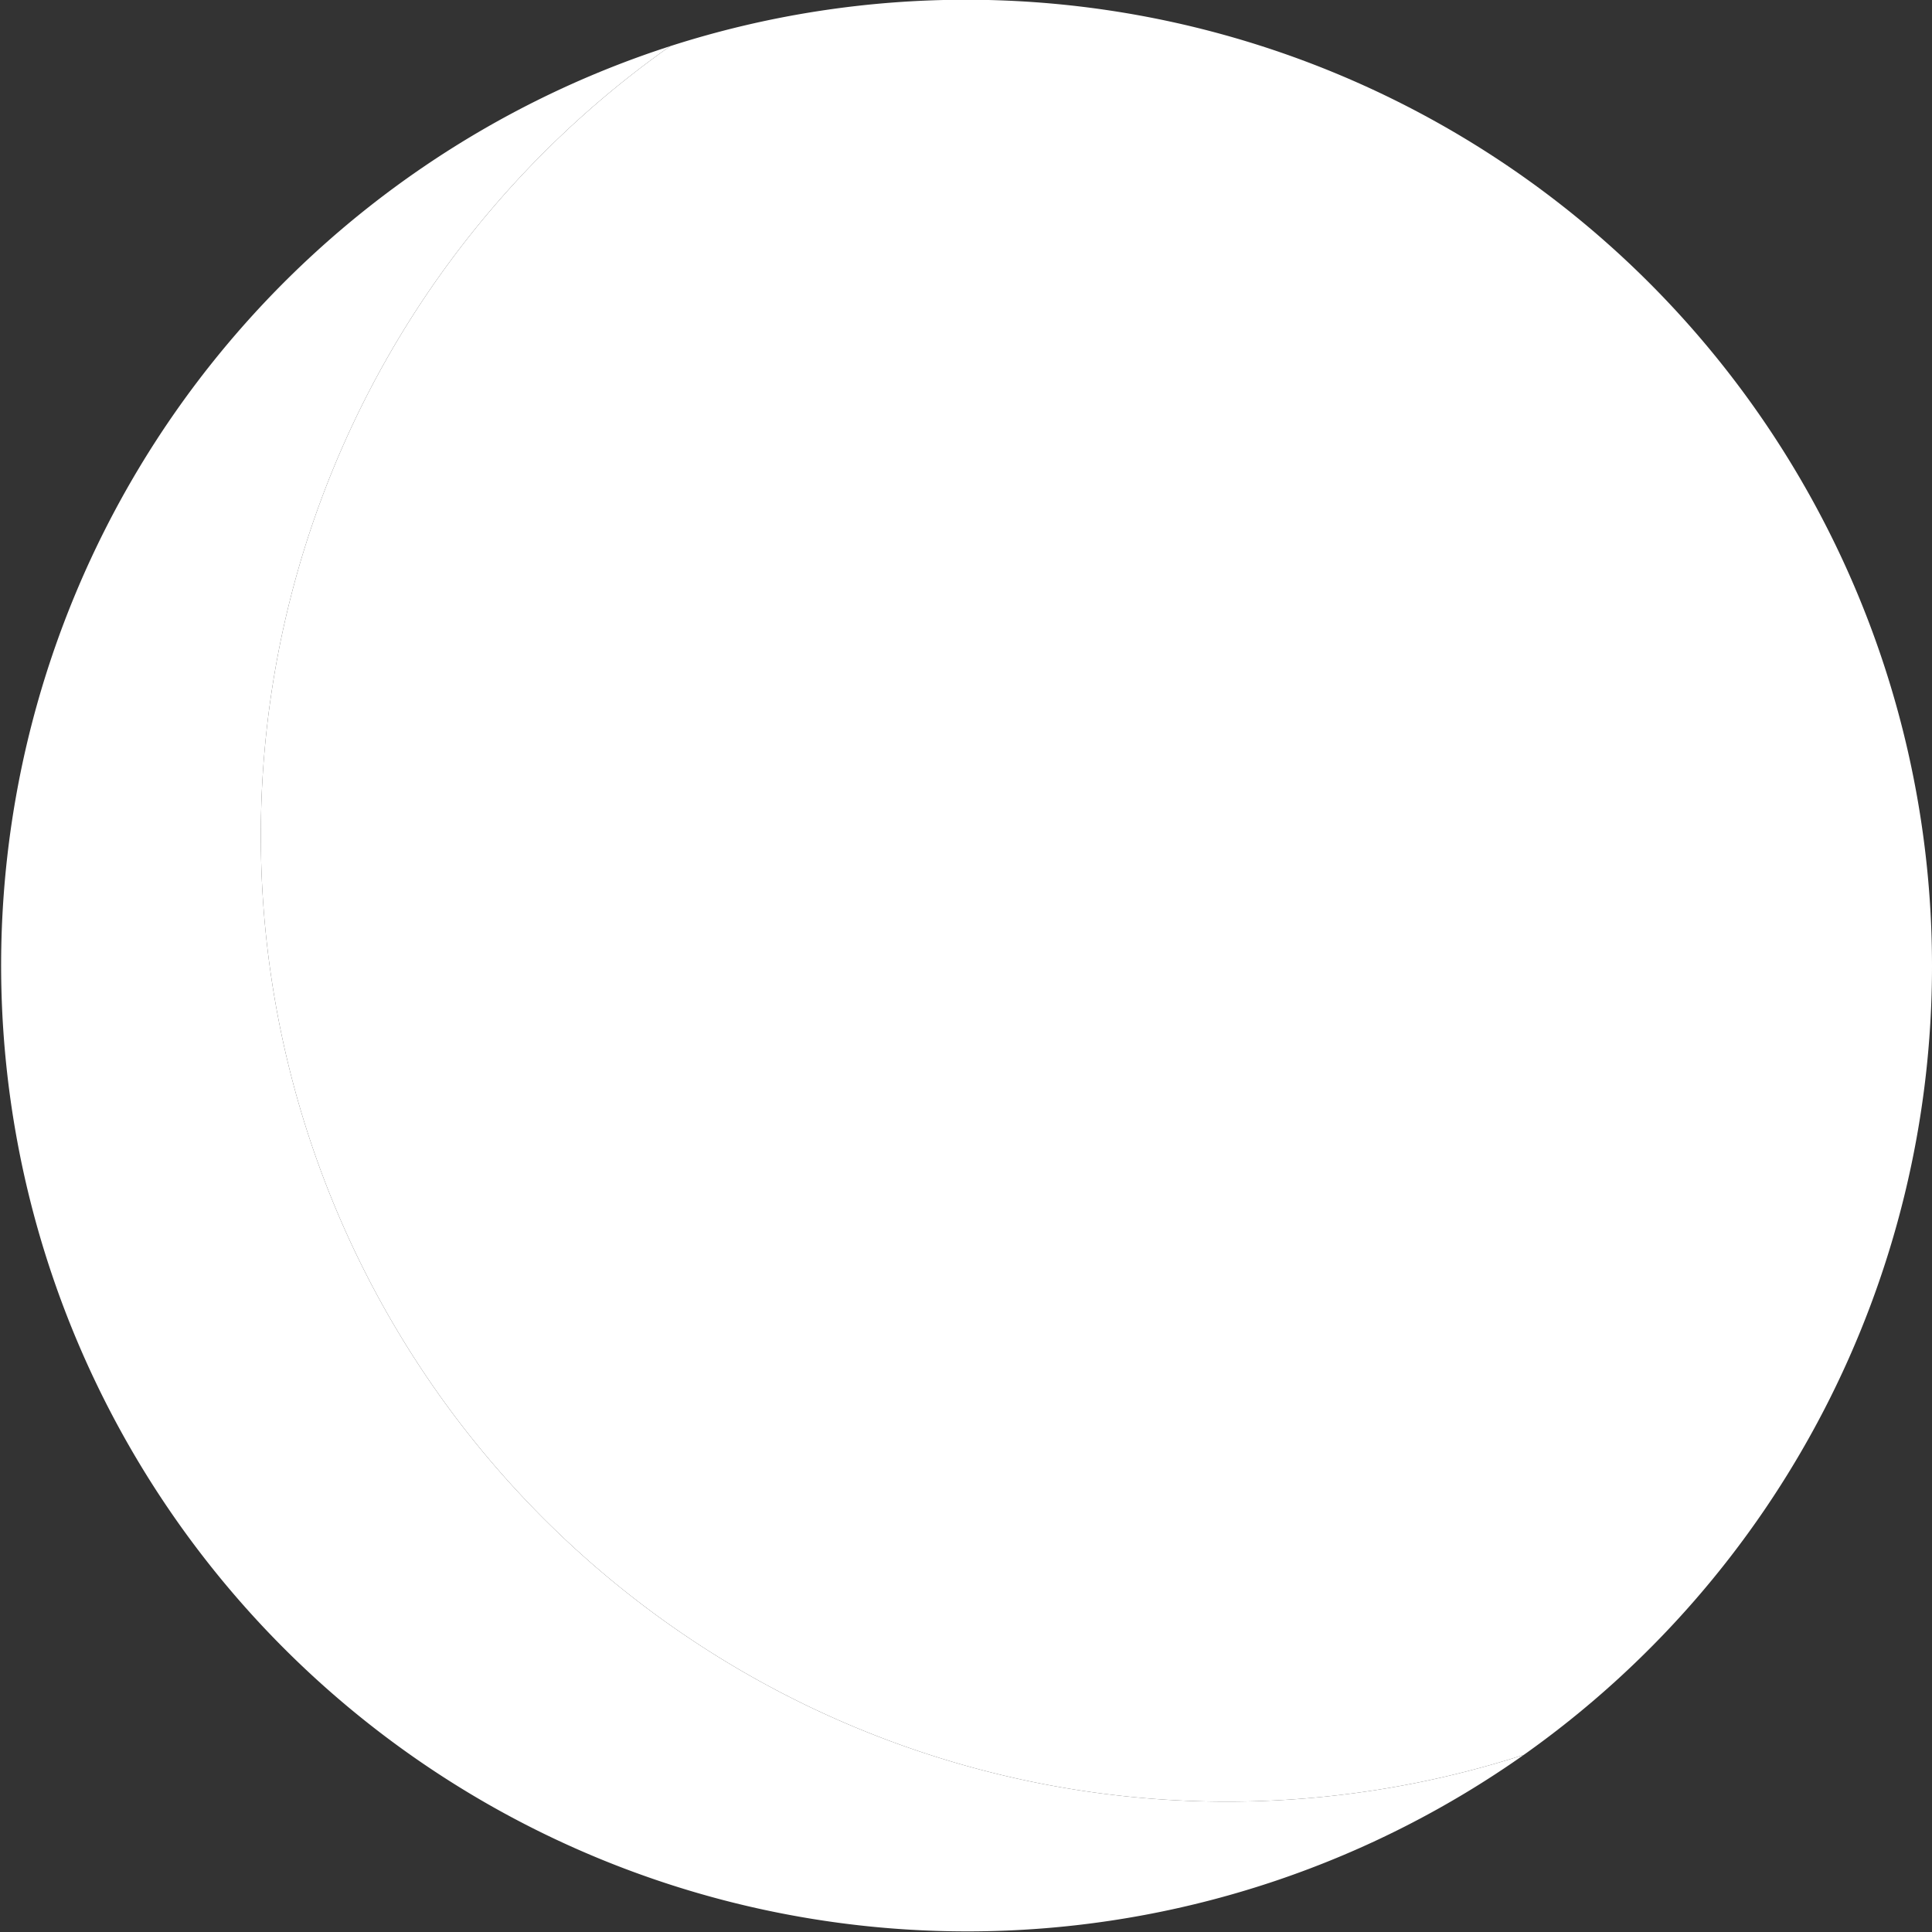 <svg xmlns="http://www.w3.org/2000/svg" viewBox="0 0 118 118"><rect x="0" y="0" width="118" height="118" fill="#333333" stroke="none"/><defs><style>.cls-1{fill:#fff;}</style></defs><title>day</title><g id="Layer_2" data-name="Layer 2"><g id="Layer_2-2" data-name="Layer 2"><path class="cls-1" d="M93.07,107.18A59,59,0,1,1,40.93,2.82,59,59,0,0,0,93.07,107.18Z"/><path class="cls-1" d="M118,59a59,59,0,0,1-24.93,48.18A59,59,0,0,1,40.93,2.82,59,59,0,0,1,118,59Z"/></g></g></svg>